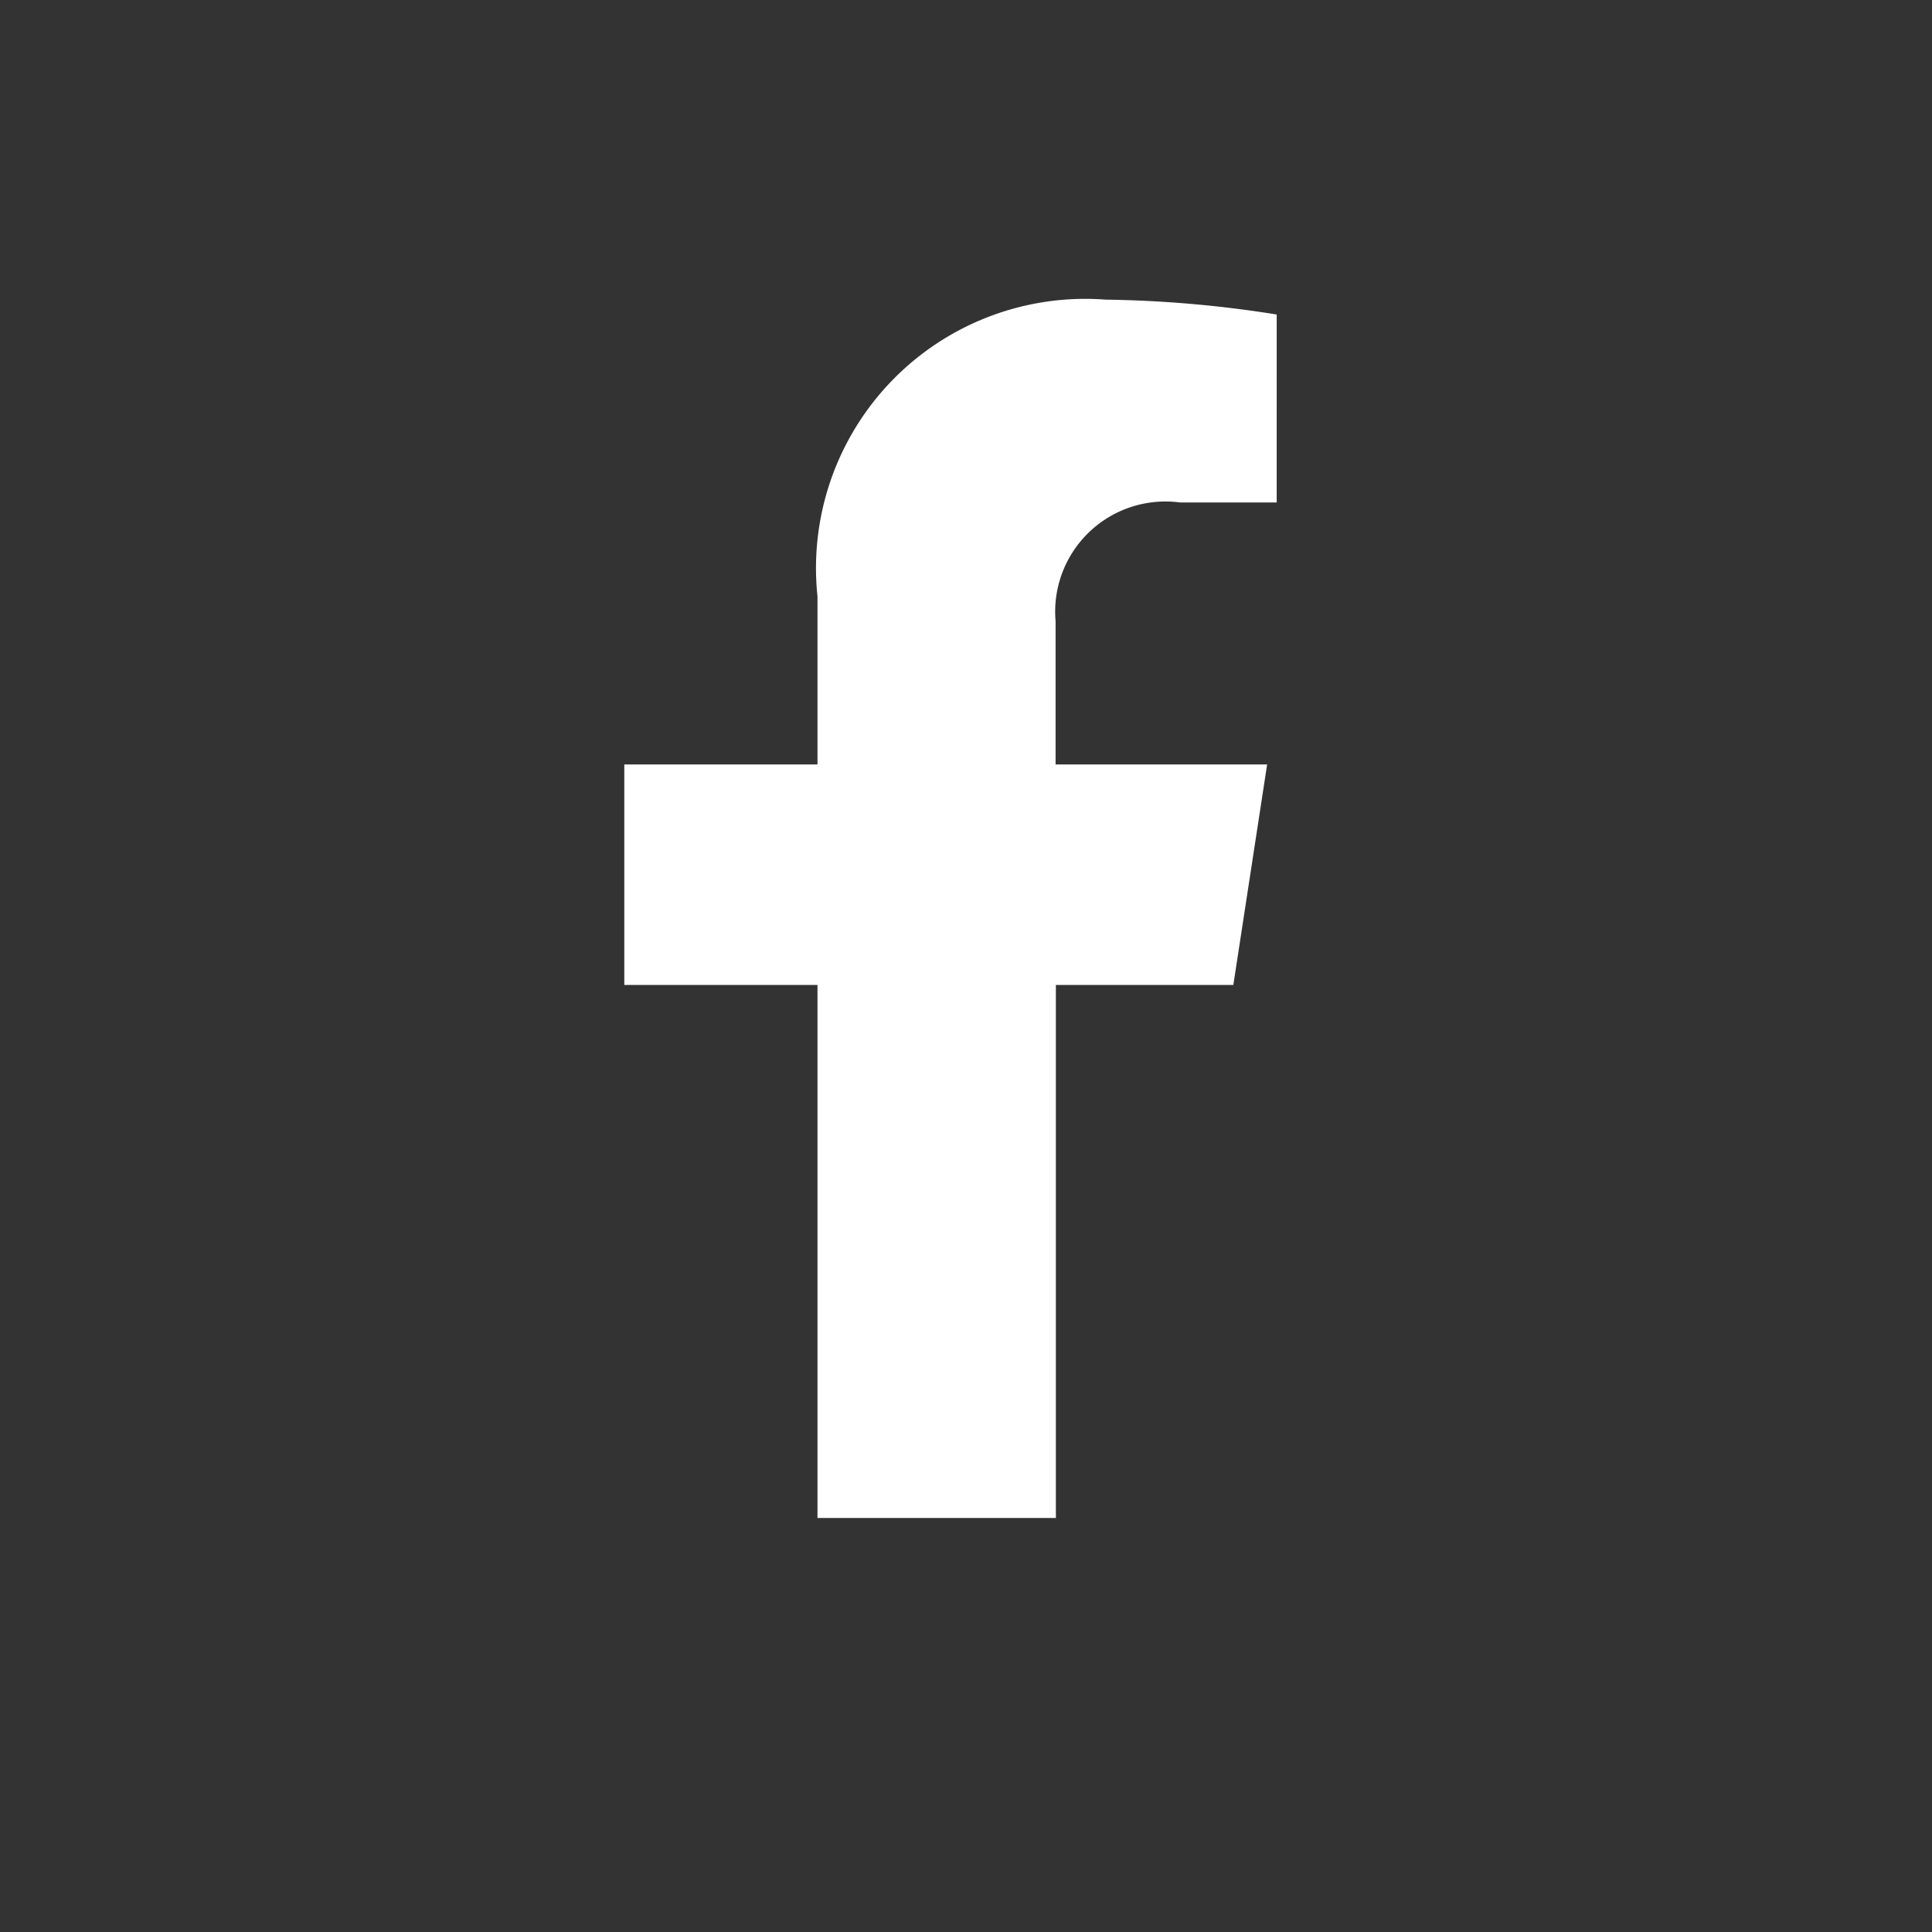 <svg xmlns="http://www.w3.org/2000/svg" id="prefix__arrow_drop_down-24px_1_" width="20.001" height="20.002" data-name="arrow_drop_down-24px (1)" viewBox="0 0 20.001 20.002">
    <rect x="0" y="0" width="20.001" height="20.002" fill="#333333" stroke="none"/>
    <path id="prefix__Path_29" d="M0 0h20v20H0z" data-name="Path 29" style="fill:none"/>
    <path id="prefix__facebook-f-brands" d="M29.2 7.095l.35-2.283h-2.19V3.331A1.141 1.141 0 0 1 28.649 2.1h1V.154A12.142 12.142 0 0 0 27.878 0a2.787 2.787 0 0 0-2.983 3.072v1.74h-2v2.283h2v5.518h2.468V7.095z" transform="translate(-16.432 3.102)" style="fill:#fff"/>
</svg>

